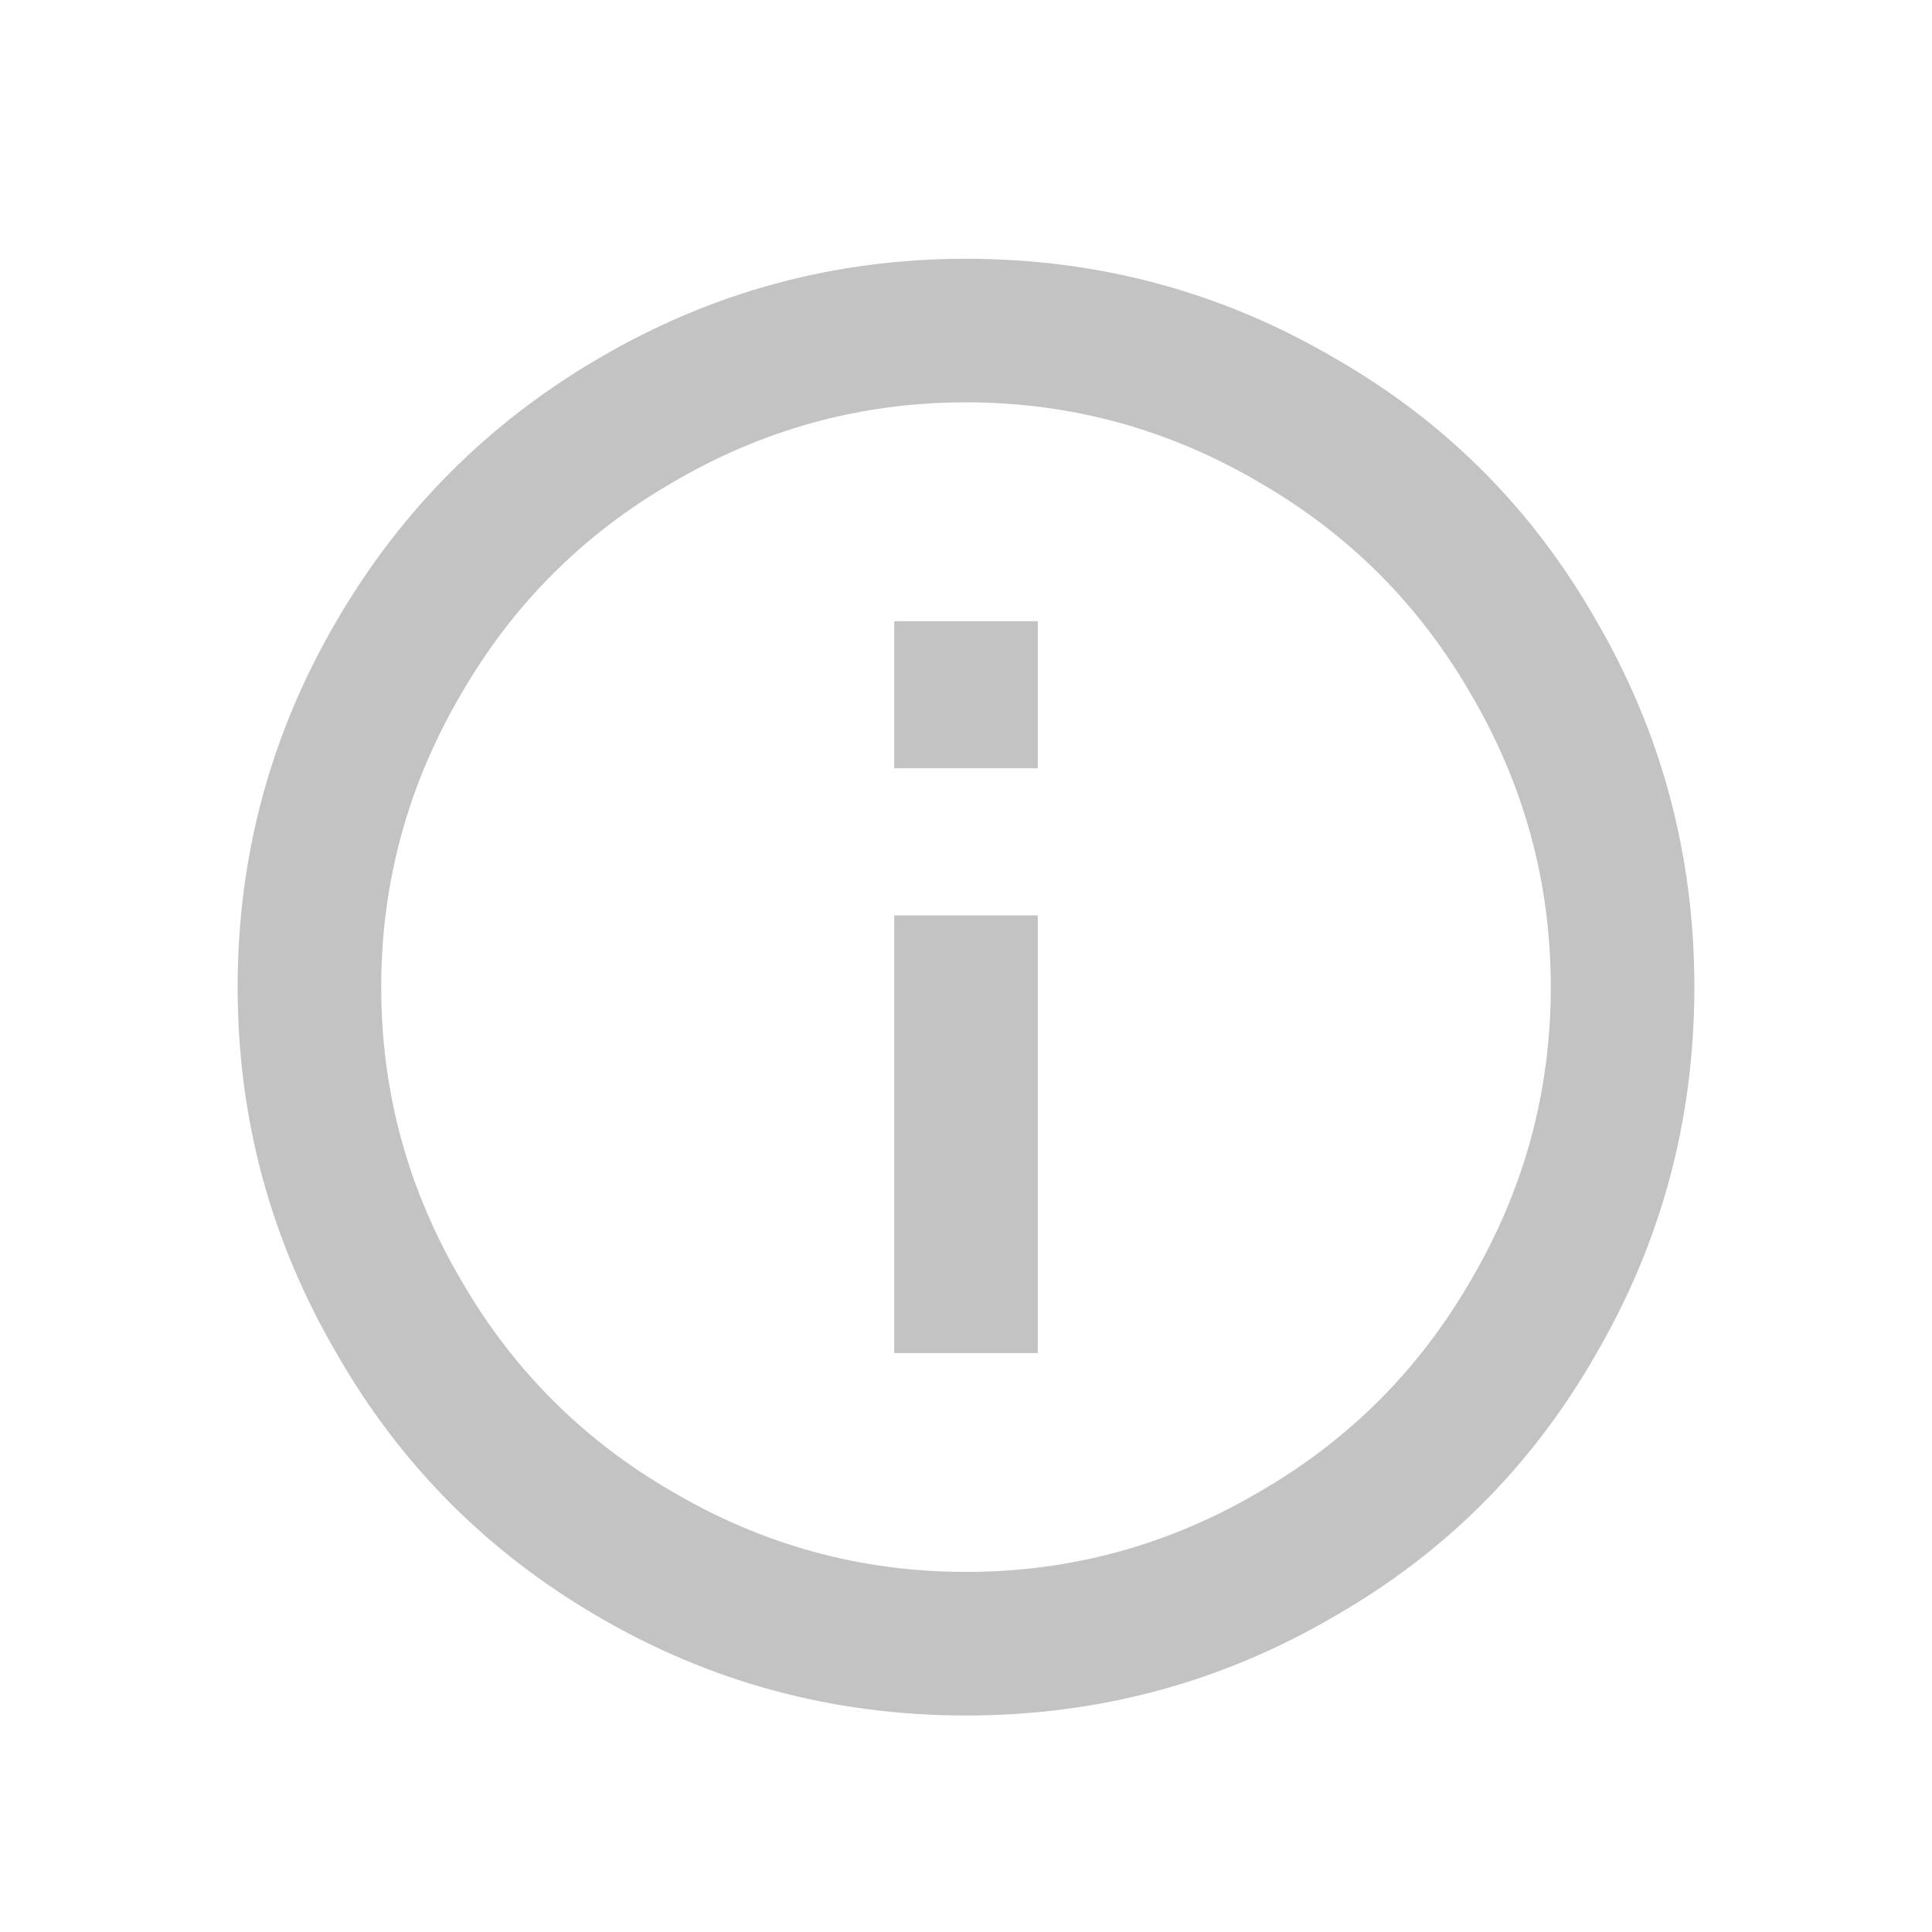 <svg width="32" height="32" xmlns="http://www.w3.org/2000/svg"><path d="M14.811,12.725 L14.811,10.289 L17.189,10.289 L17.189,12.725 L14.811,12.725 Z M16,26.036 C17.74,26.036 19.364,25.591 20.872,24.702 C22.341,23.851 23.501,22.691 24.352,21.222 C25.241,19.714 25.686,18.09 25.686,16.35 C25.686,14.61 25.241,12.986 24.352,11.478 C23.501,10.009 22.341,8.849 20.872,7.998 C19.364,7.109 17.74,6.664 16,6.664 C14.26,6.664 12.636,7.109 11.128,7.998 C9.659,8.849 8.499,10.009 7.648,11.478 C6.759,12.986 6.314,14.61 6.314,16.35 C6.314,18.09 6.759,19.714 7.648,21.222 C8.499,22.691 9.659,23.851 11.128,24.702 C12.636,25.591 14.26,26.036 16,26.036 Z M16,4.286 C18.204,4.286 20.244,4.837 22.119,5.939 C23.936,6.983 25.367,8.414 26.411,10.231 C27.513,12.106 28.064,14.146 28.064,16.35 C28.064,18.554 27.513,20.594 26.411,22.469 C25.367,24.286 23.936,25.717 22.119,26.761 C20.244,27.863 18.204,28.414 16,28.414 C13.796,28.414 11.756,27.863 9.881,26.761 C8.064,25.698 6.633,24.257 5.589,22.44 C4.487,20.565 3.936,18.535 3.936,16.35 C3.936,14.165 4.487,12.135 5.589,10.26 C6.652,8.443 8.093,7.002 9.91,5.939 C11.785,4.837 13.815,4.286 16,4.286 Z M14.811,22.411 L14.811,15.161 L17.189,15.161 L17.189,22.411 L14.811,22.411 Z" fill="#C3C3C3" fill-rule="evenodd"/></svg>
